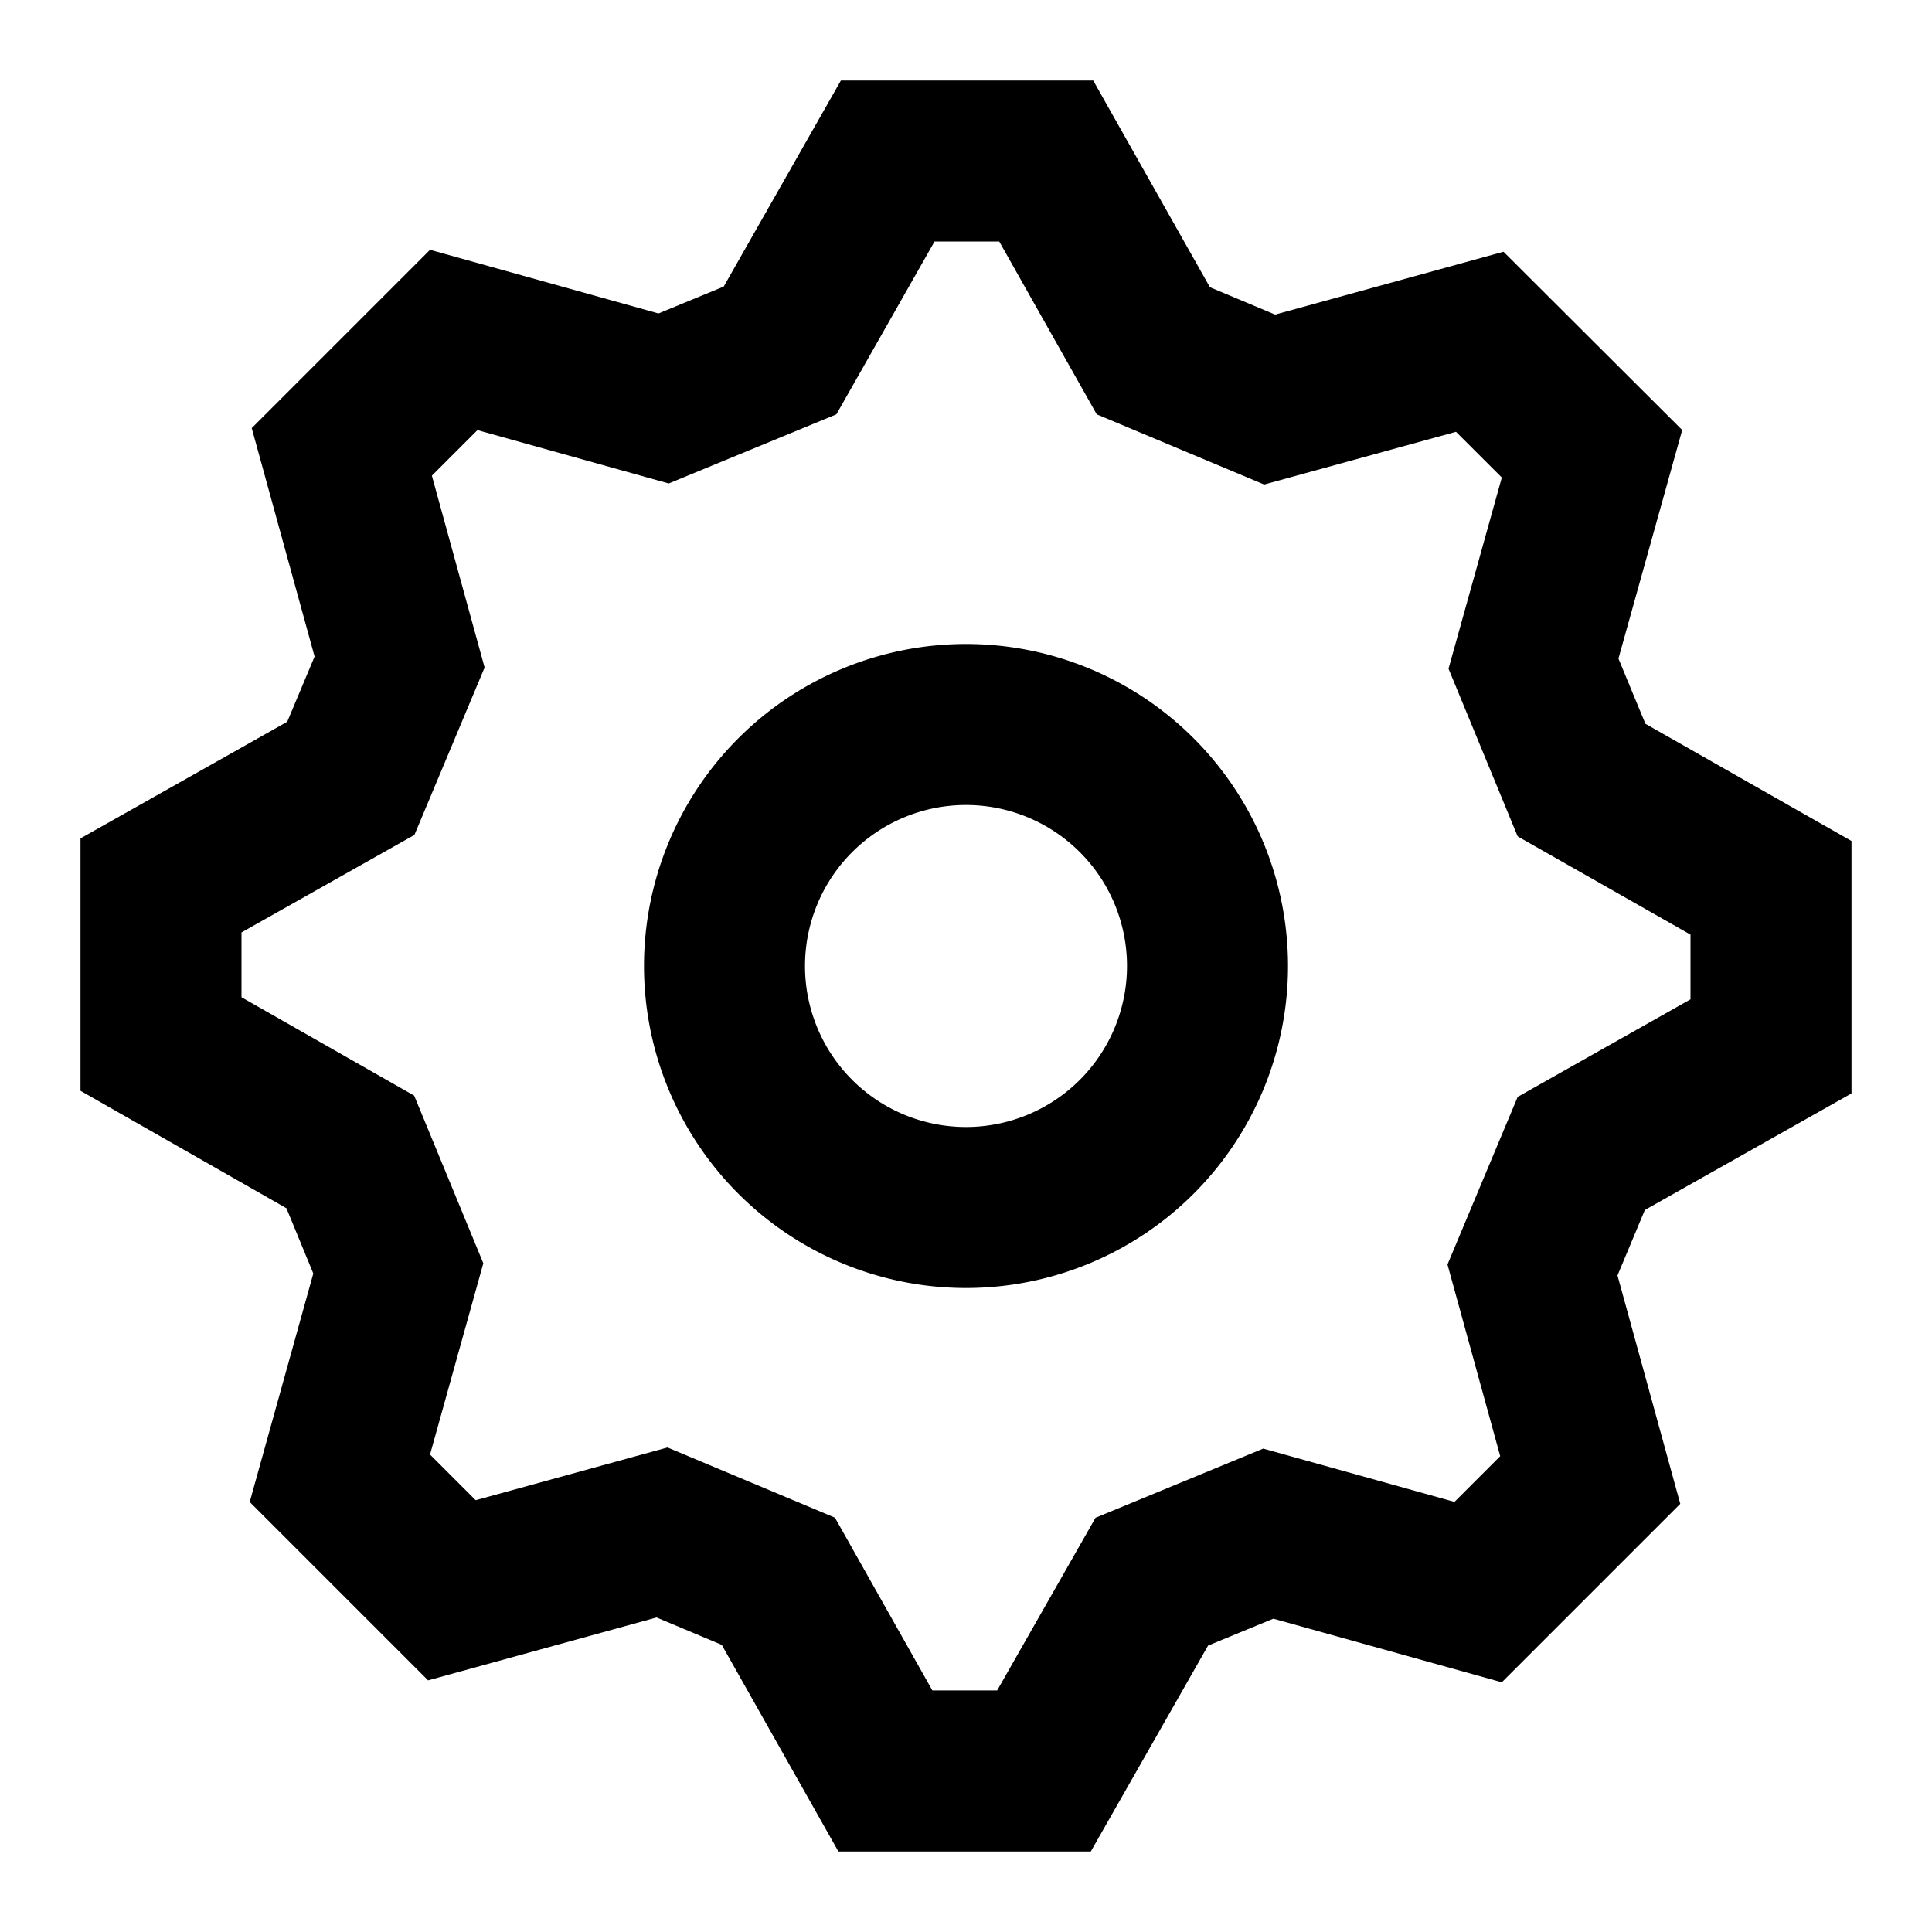 <svg xmlns="http://www.w3.org/2000/svg" xmlns:xlink="http://www.w3.org/1999/xlink" width="24" height="24" viewBox="0 0 24 24">
    <defs>
        <path id="a" d="M12.58 0l1.45 2.568.81.34 2.837-.781 2.22 2.215-.792 2.839.335.81L22 9.447v3.136l-2.567 1.448-.34.813.78 2.837-2.217 2.217-2.838-.79-.811.334L12.55 22H9.415l-1.449-2.567-.81-.34-2.838.781-2.216-2.216.79-2.838-.334-.811L0 12.55V9.415l2.568-1.449.34-.81-.781-2.838 2.215-2.215 2.838.791.81-.334L9.446 0h3.136zm-1.167 2h-.804L9.39 4.147l-2.083.859-2.376-.663-.566.566.655 2.383-.872 2.08L2 10.583v.805l2.145 1.222.859 2.083-.662 2.376.567.567 2.383-.655 2.08.872 1.21 2.146h.805l1.222-2.145 2.083-.859 2.376.662.568-.568-.655-2.381.872-2.082L20 11.414v-.804l-2.147-1.22-.859-2.083.662-2.375-.569-.568-2.383.655-2.08-.872L11.413 2zM11 7a4 4 0 1 1 0 8 4 4 0 0 1 0-8zm0 2a2 2 0 1 0 0 4 2 2 0 0 0 0-4z"/>
    </defs>
    <use fill="#000" fill-rule="nonzero" transform="translate(1 1)" xlink:href="#a"/>
</svg>
